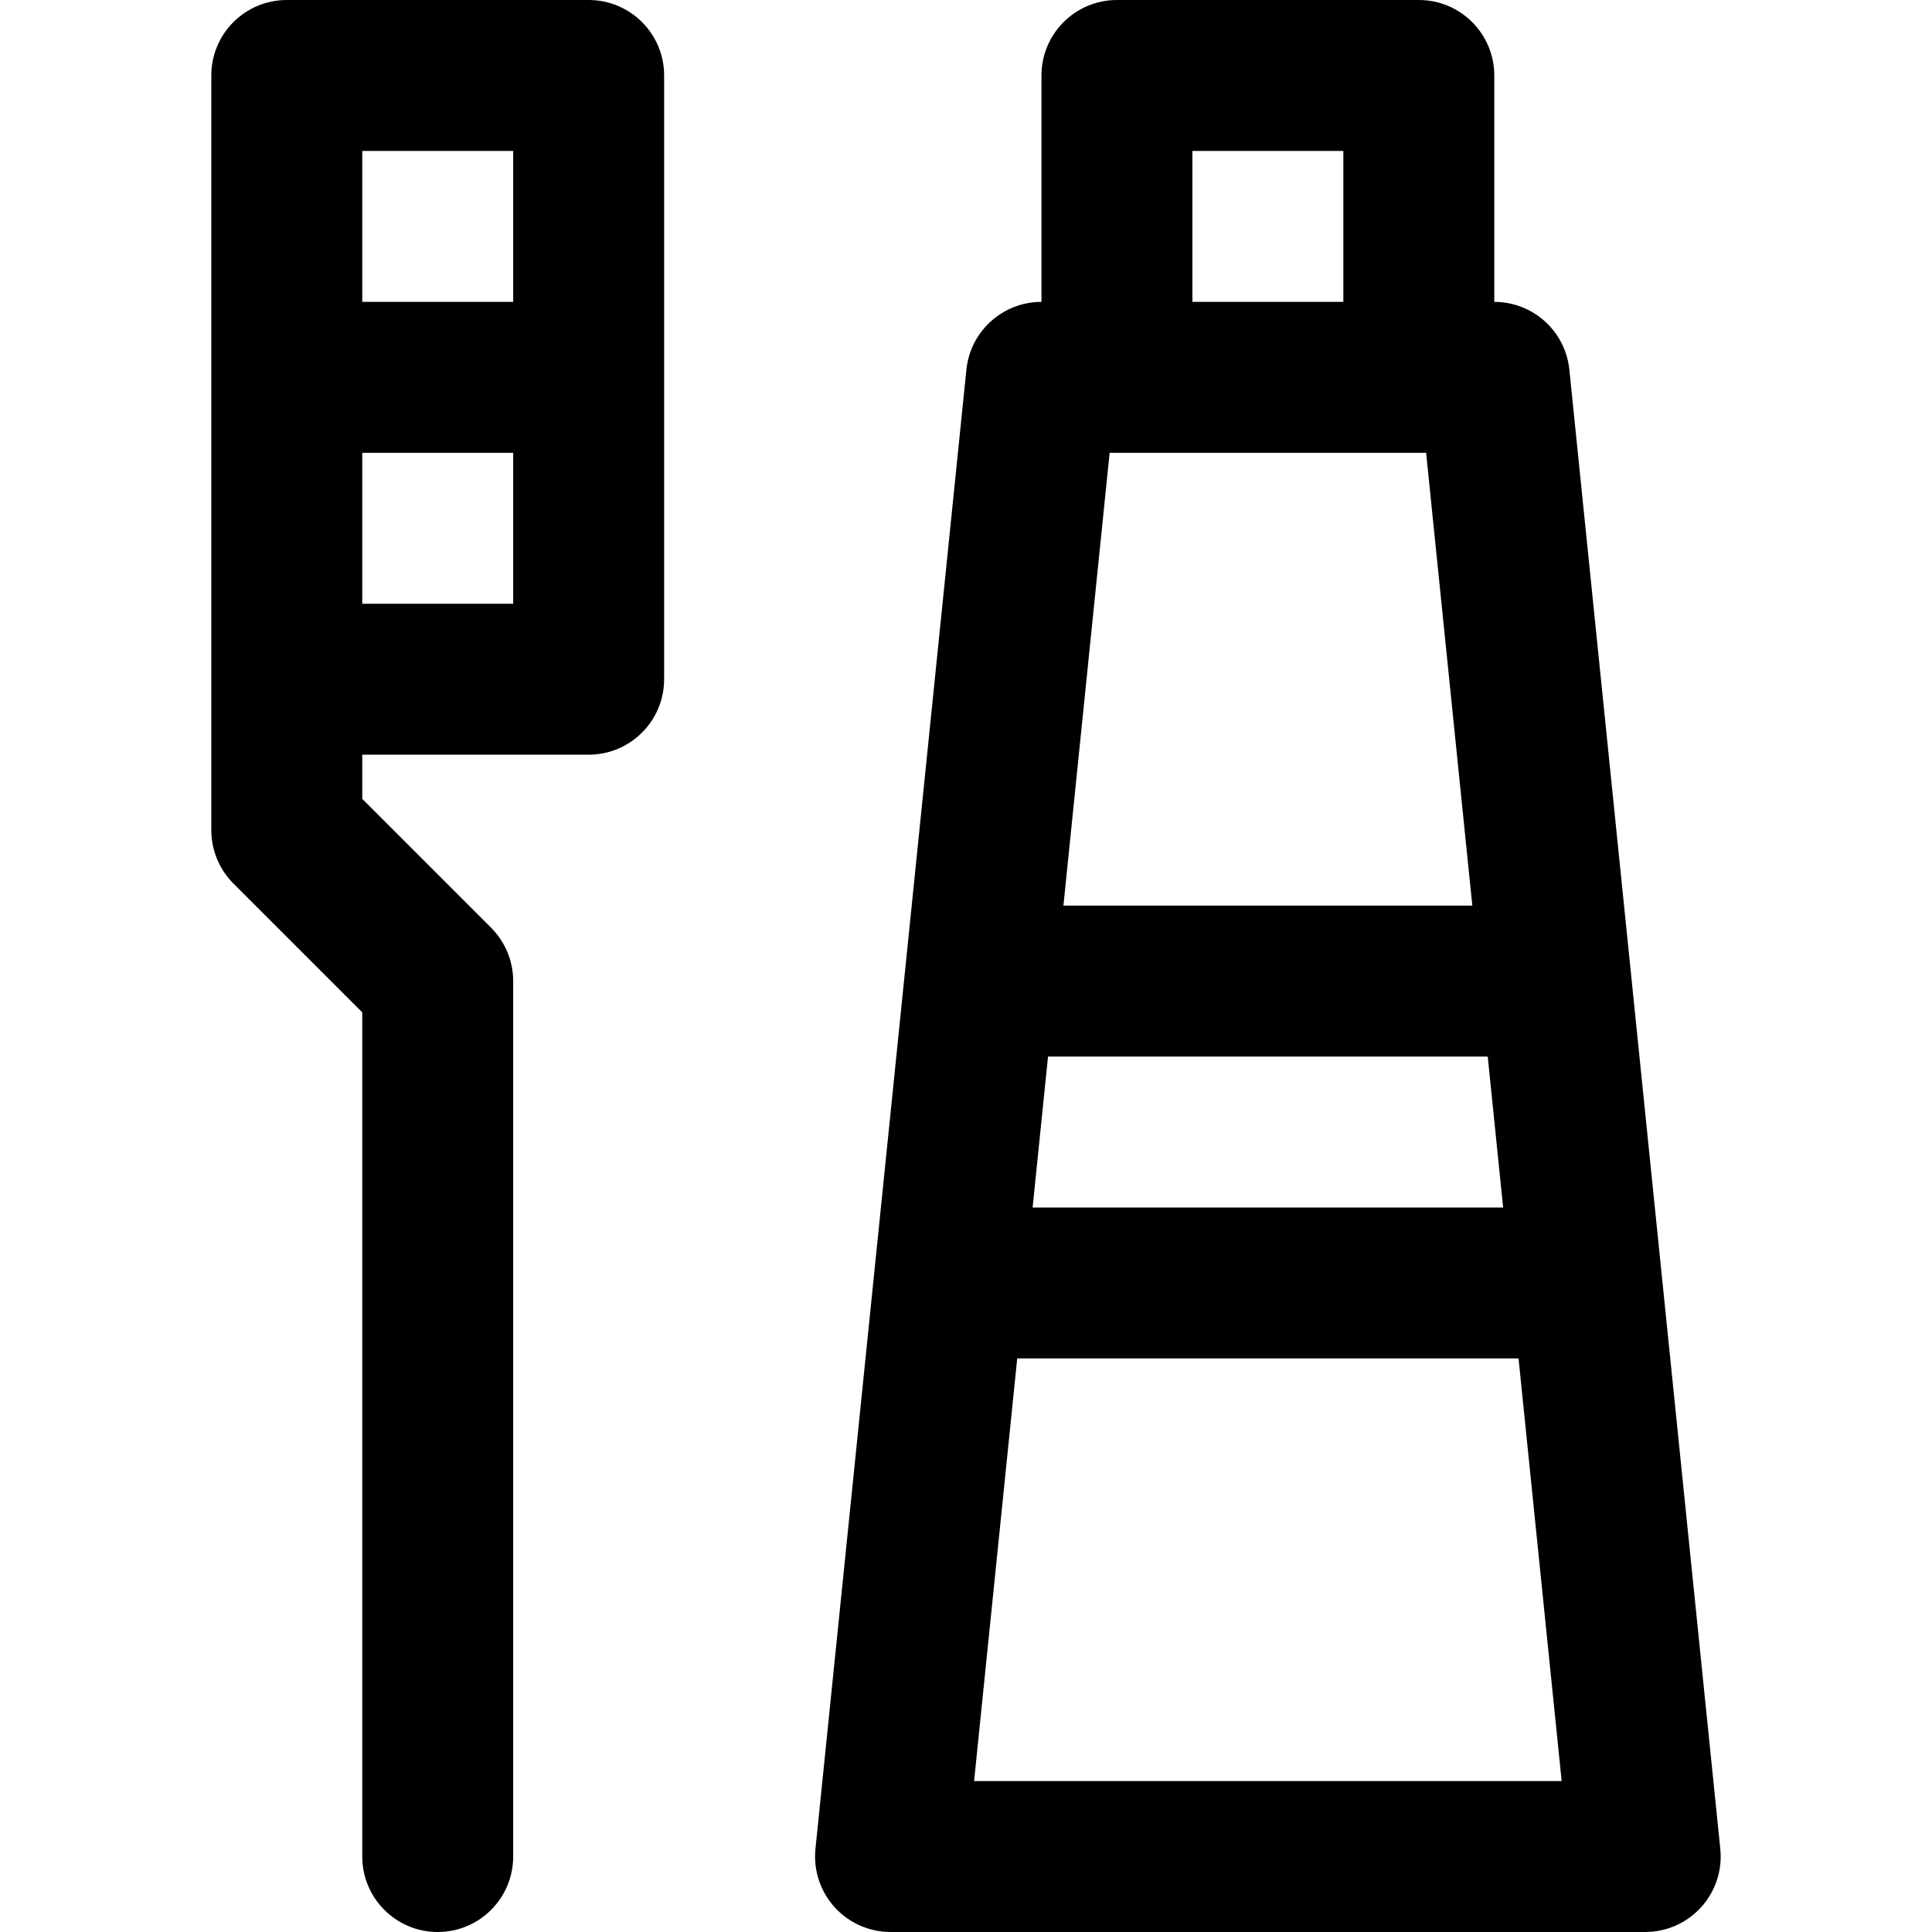 <svg id="Capa_1" enable-background="new 0 0 512 512" height="512" viewBox="0 0 512 512" width="512" xmlns="http://www.w3.org/2000/svg"><g><path d="m156 0h-80c-11.046 0-20 8.954-20 20v200c0 5.304 2.107 10.392 5.857 14.142l34.143 34.142v223.716c0 11.046 8.954 20 20 20s20-8.954 20-20v-232c0-5.304-2.107-10.392-5.857-14.142l-34.143-34.142v-11.716h60c11.046 0 20-8.954 20-20 0-4.514 0-155.488 0-160 0-11.046-8.954-20-20-20zm-60 40h40v40h-40zm0 120v-40h40v40z"/><path d="m455.897 489.97-40-392c-1.041-10.207-9.637-17.97-19.897-17.97v-60c0-11.046-8.954-20-20-20h-80c-11.046 0-20 8.954-20 20v60c-10.26 0-18.855 7.763-19.896 17.97l-40 392c-.574 5.628 1.262 11.237 5.054 15.436s9.185 6.594 14.842 6.594h200c5.657 0 11.051-2.396 14.843-6.595s5.628-9.807 5.054-15.435zm-178.16-209.97h116.526l4.082 40h-124.69zm16.327-160h1.936 80 1.937l12.245 120h-108.364zm21.936-80h40v40h-40zm-57.855 432 11.429-112h132.854l11.429 112z"/></g></svg>